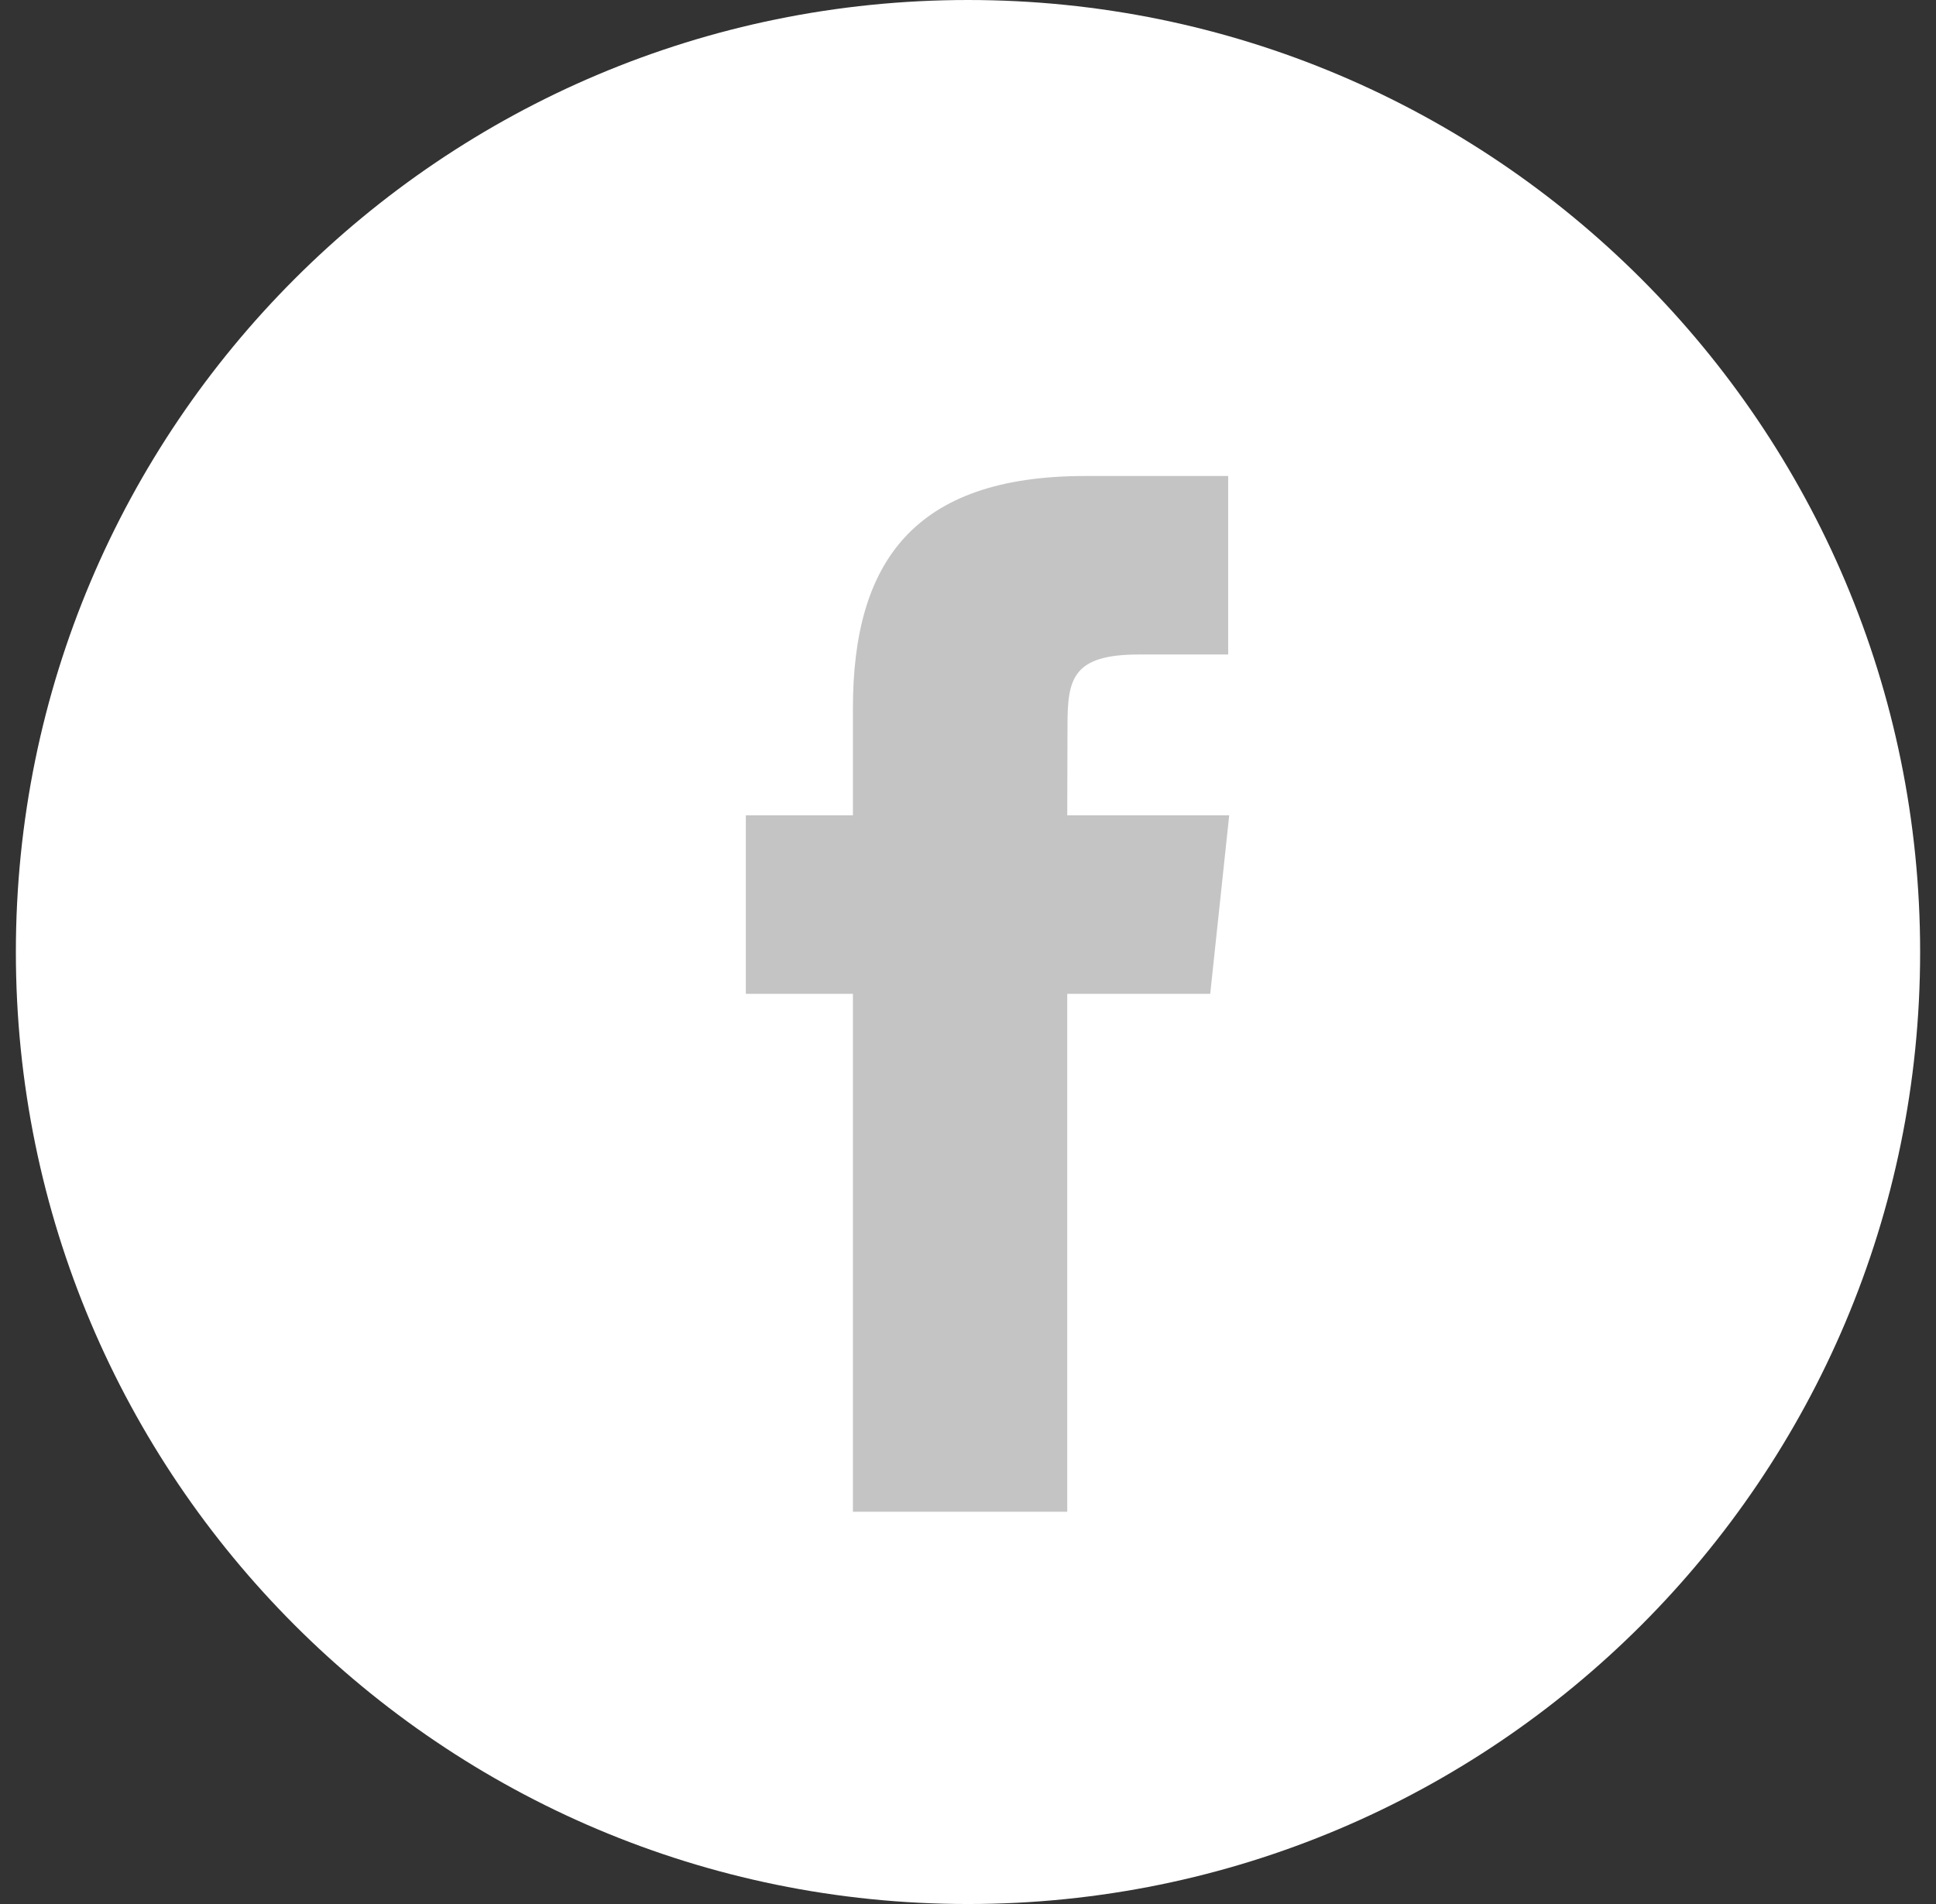 <svg width="61" height="60" viewBox="0 0 61 60" fill="none" xmlns="http://www.w3.org/2000/svg">
<rect x="0" y="0" width="61" height="60" fill="#333333" stroke="none"/>
<path d="M0.5 30C0.5 13.431 13.931 0 30.5 0C47.069 0 60.5 13.431 60.5 30C60.5 46.569 47.069 60 30.5 60C13.931 60 0.5 46.569 0.5 30Z" fill="white"/>
<path d="M33.627 47.639V31.318H38.132L38.73 25.693H33.627L33.635 22.878C33.635 21.411 33.774 20.625 35.881 20.625H38.698V15H34.191C28.779 15 26.874 17.729 26.874 22.317V25.694H23.5V31.318H26.874V47.639H33.627Z" fill="#C4C4C4"/>
</svg>
